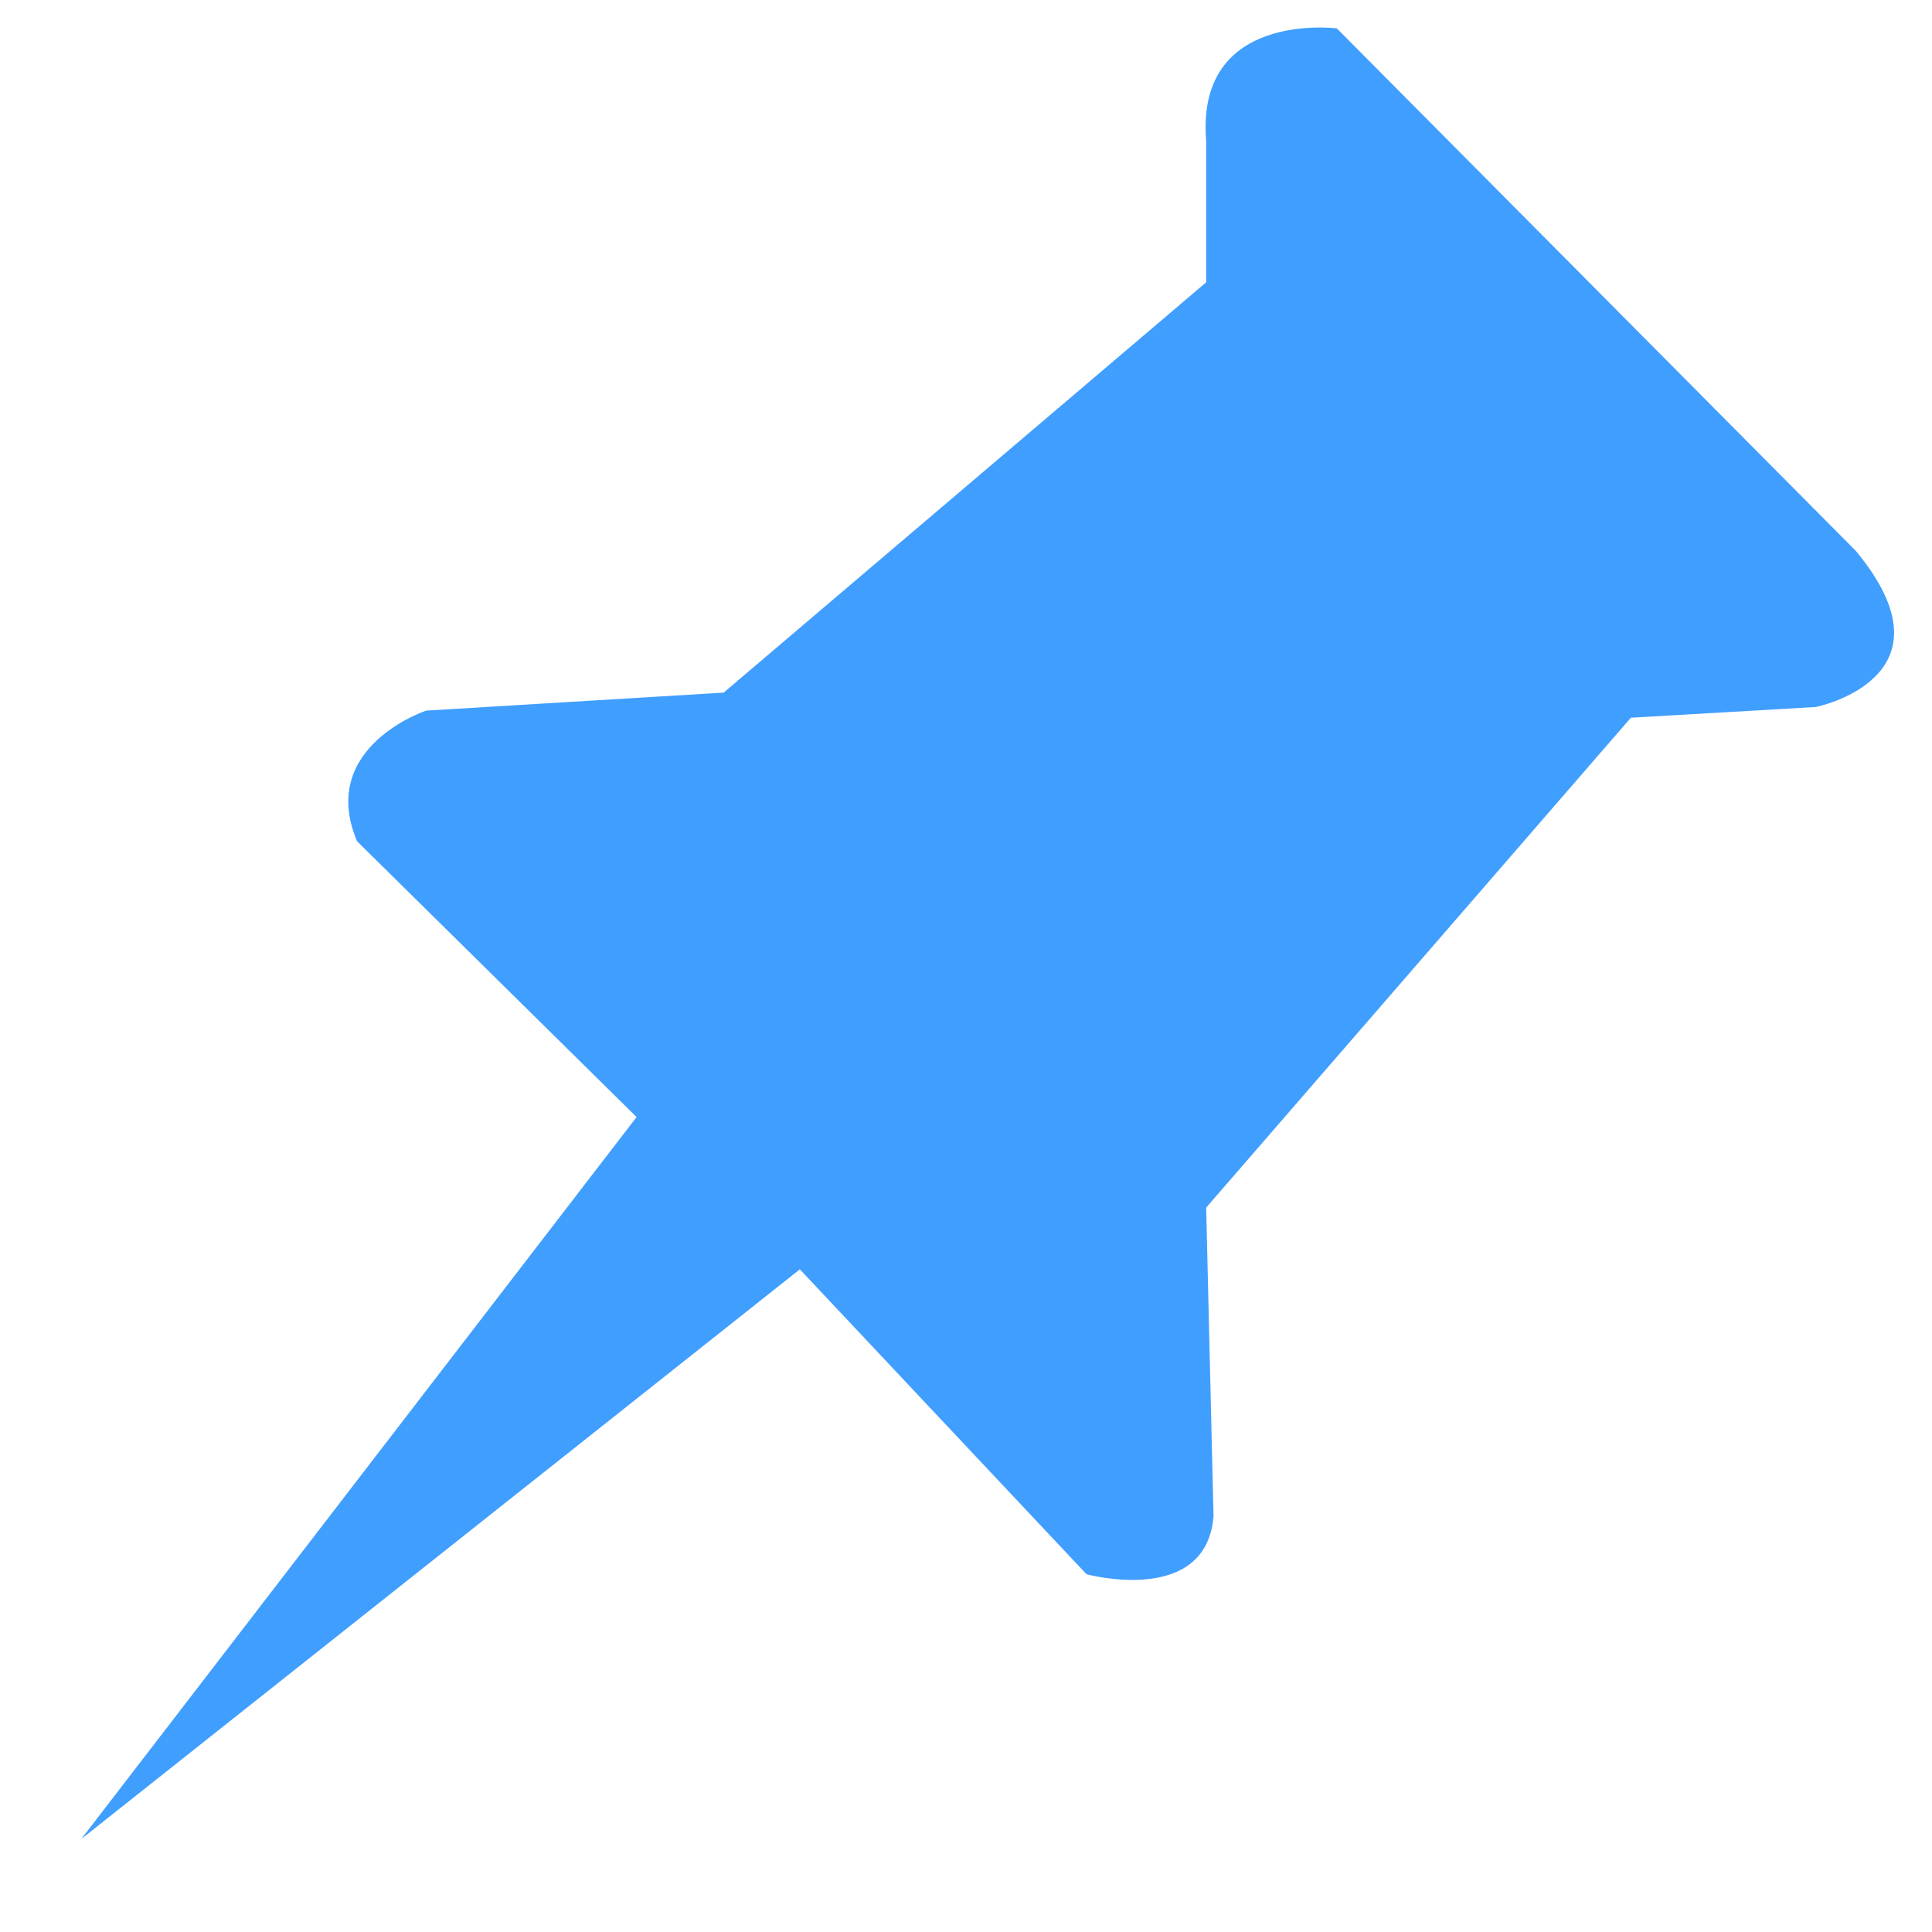 <?xml version="1.0" standalone="no"?><!DOCTYPE svg PUBLIC "-//W3C//DTD SVG 1.1//EN" "http://www.w3.org/Graphics/SVG/1.1/DTD/svg11.dtd"><svg t="1558151388919" class="icon" style="" viewBox="0 0 1024 1024" version="1.1" xmlns="http://www.w3.org/2000/svg" p-id="2099" xmlns:xlink="http://www.w3.org/1999/xlink" width="200" height="200"><defs><style type="text/css"></style></defs><path d="M43.072 974.72l380.864-301.952 151.936 161.6c0 0 63.424 17.28 67.328-30.72l-3.904-163.584 225.088-259.648 98.048-5.696c0 0 76.928-15.488 21.184-82.752l-275.072-276.928c0 0-74.944-9.6-69.248 59.584l0 75.008L383.552 367.104 225.856 376.64c0 0-57.728 19.2-36.608 69.248l148.16 146.176L43.072 974.72 43.072 974.72z" p-id="2100" fill="#409EFF"></path></svg>